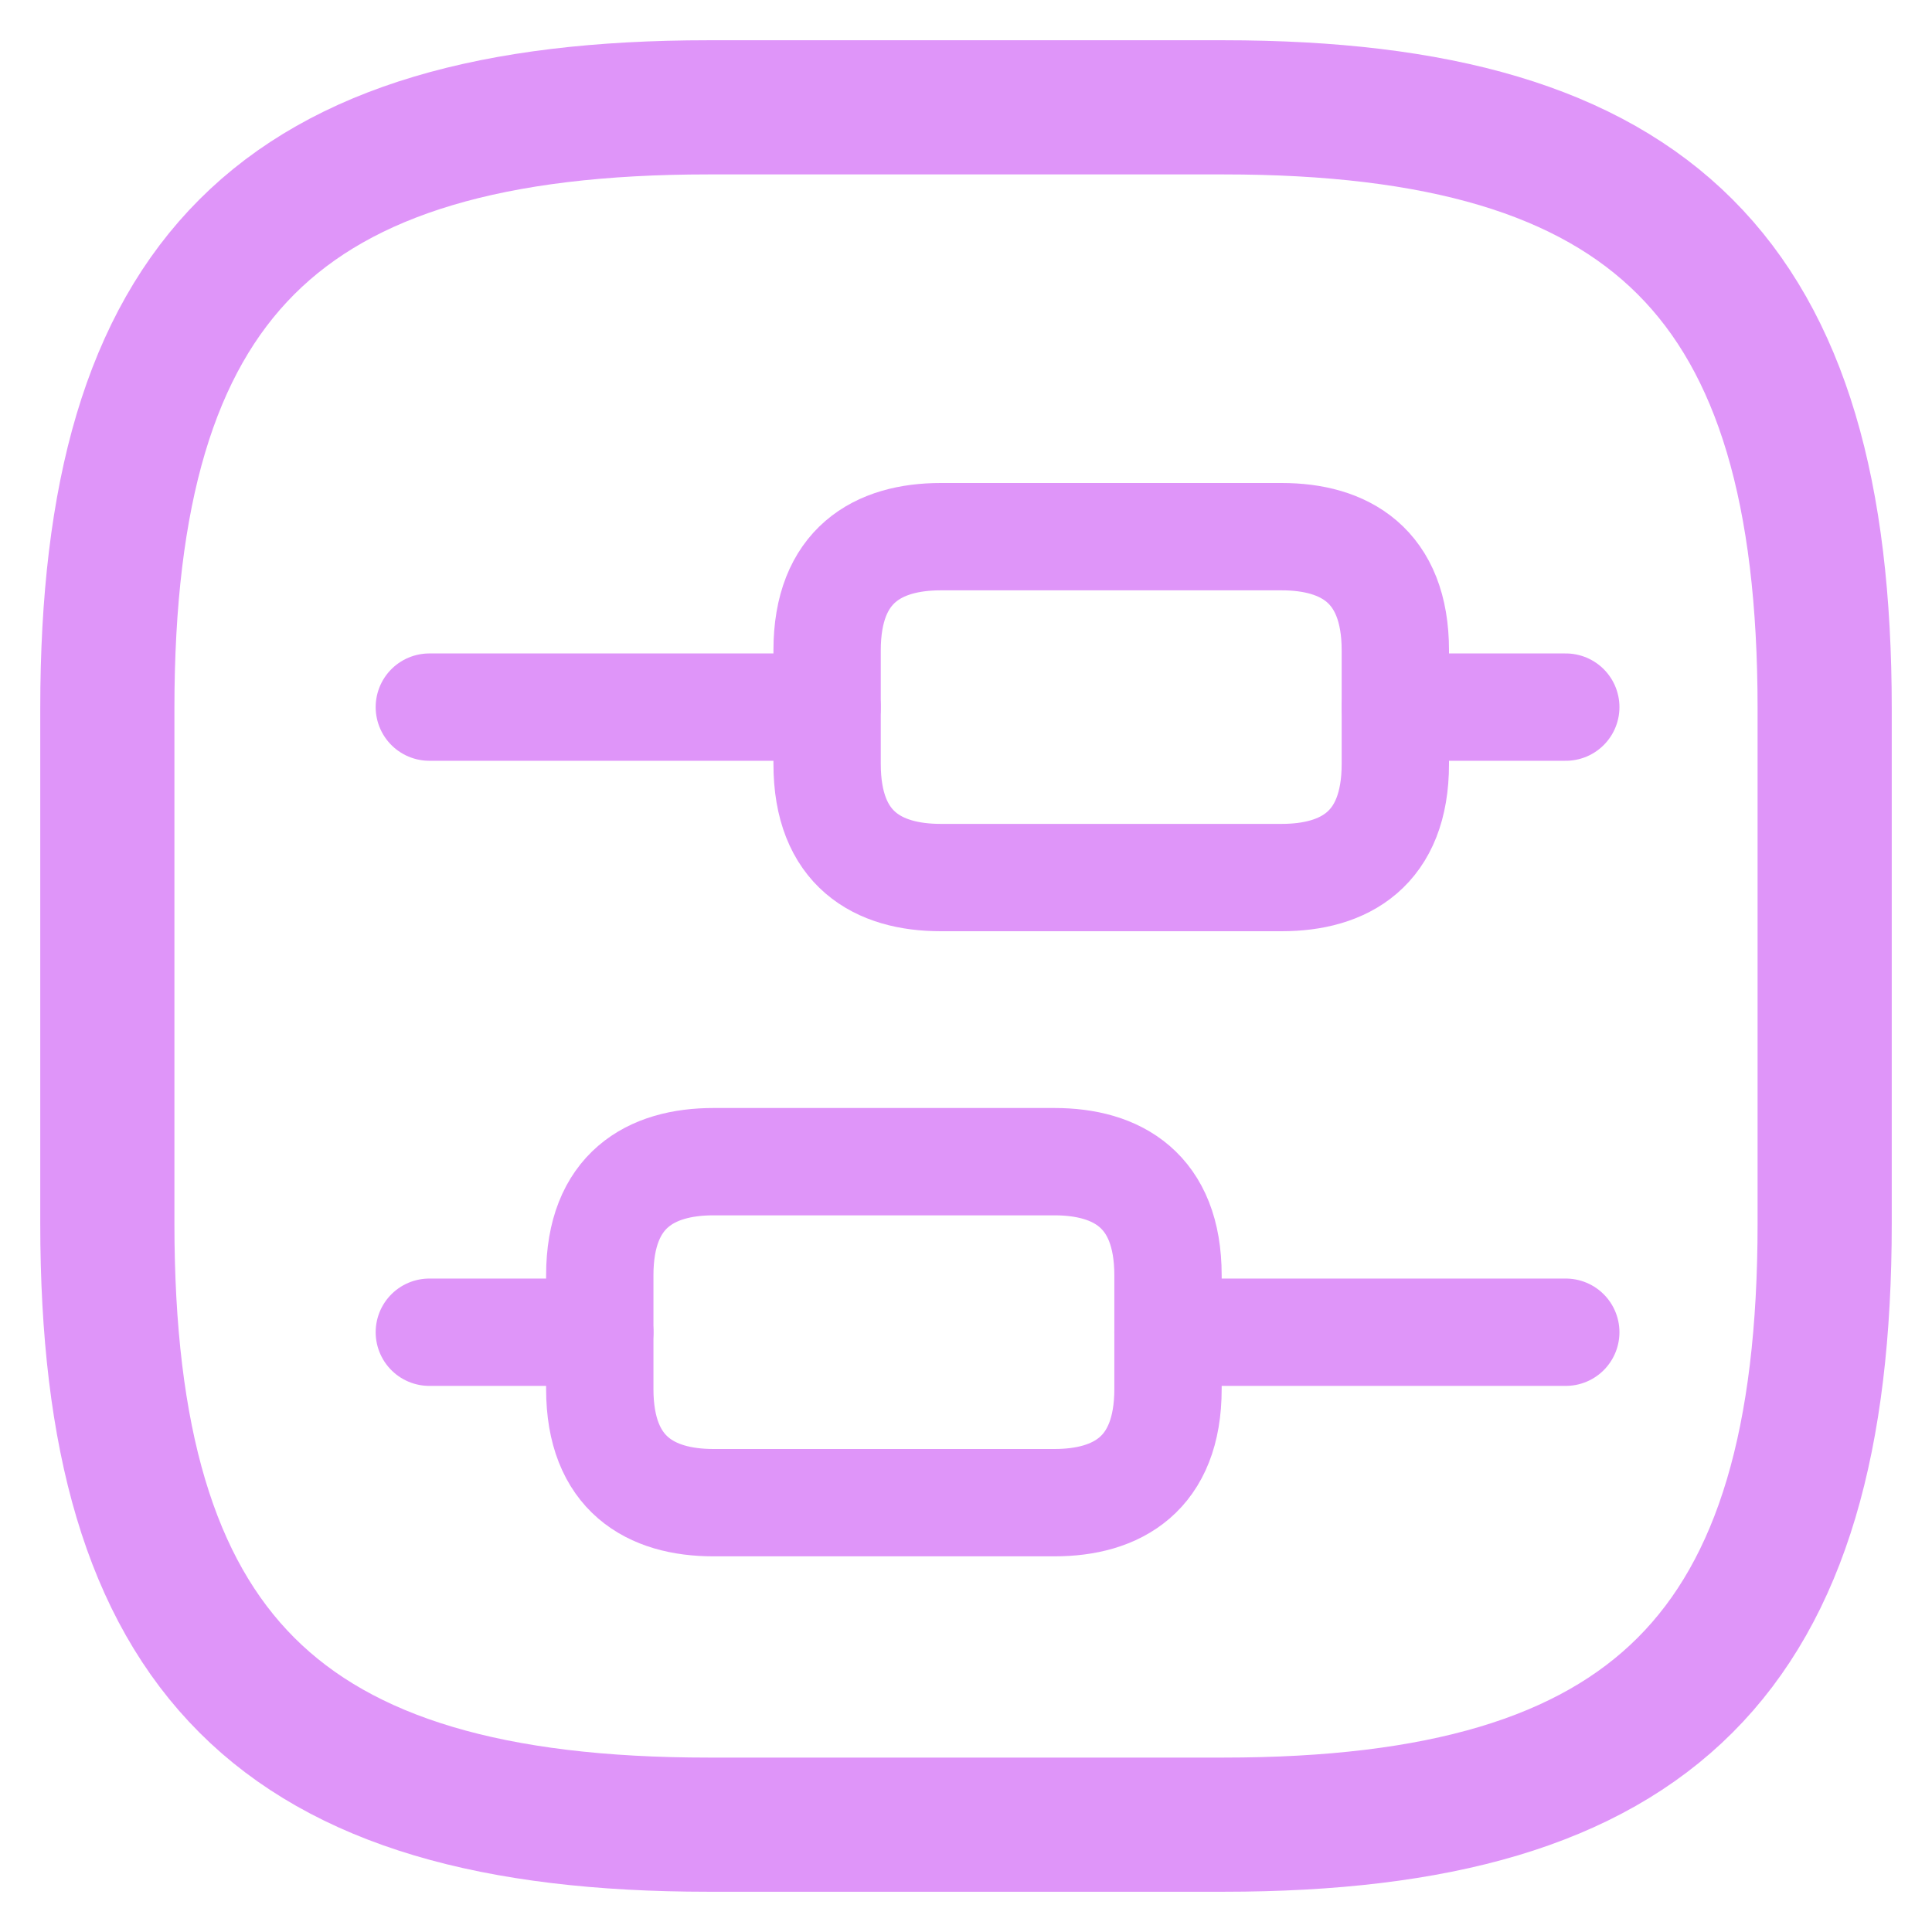 <svg width="18" height="18" viewBox="0 0 18 18" fill="none" xmlns="http://www.w3.org/2000/svg">
<path d="M11.4 1L6.6 1C2.6 1 1 2.6 1 6.6L1 11.4C1 15.4 2.6 17 6.6 17L11.4 17C15.4 17 17 15.4 17 11.4L17 6.6C17 2.6 15.4 1 11.4 1Z" stroke="#DF95F9" stroke-width="1.25" stroke-linecap="round" stroke-linejoin="round"/>
<path d="M14.588 12.412H10.882" stroke="#DF95F9" stroke-miterlimit="10" stroke-linecap="round" stroke-linejoin="round"/>
<path d="M5.588 12.412H4" stroke="#DF95F9" stroke-miterlimit="10" stroke-linecap="round" stroke-linejoin="round"/>
<path d="M14.588 6.588H13" stroke="#DF95F9" stroke-miterlimit="10" stroke-linecap="round" stroke-linejoin="round"/>
<path d="M7.706 6.588H4" stroke="#DF95F9" stroke-miterlimit="10" stroke-linecap="round" stroke-linejoin="round"/>
<path d="M6.647 10.823H9.824C10.406 10.823 10.882 11.088 10.882 11.882V12.941C10.882 13.735 10.406 14 9.824 14H6.647C6.065 14 5.588 13.735 5.588 12.941V11.882C5.588 11.088 6.065 10.823 6.647 10.823Z" stroke="#DF95F9" stroke-miterlimit="10" stroke-linecap="round" stroke-linejoin="round"/>
<path d="M8.765 5H11.941C12.524 5 13 5.265 13 6.059V7.118C13 7.912 12.524 8.176 11.941 8.176H8.765C8.182 8.176 7.706 7.912 7.706 7.118V6.059C7.706 5.265 8.182 5 8.765 5Z" stroke="#DF95F9" stroke-miterlimit="10" stroke-linecap="round" stroke-linejoin="round"/>
</svg>
